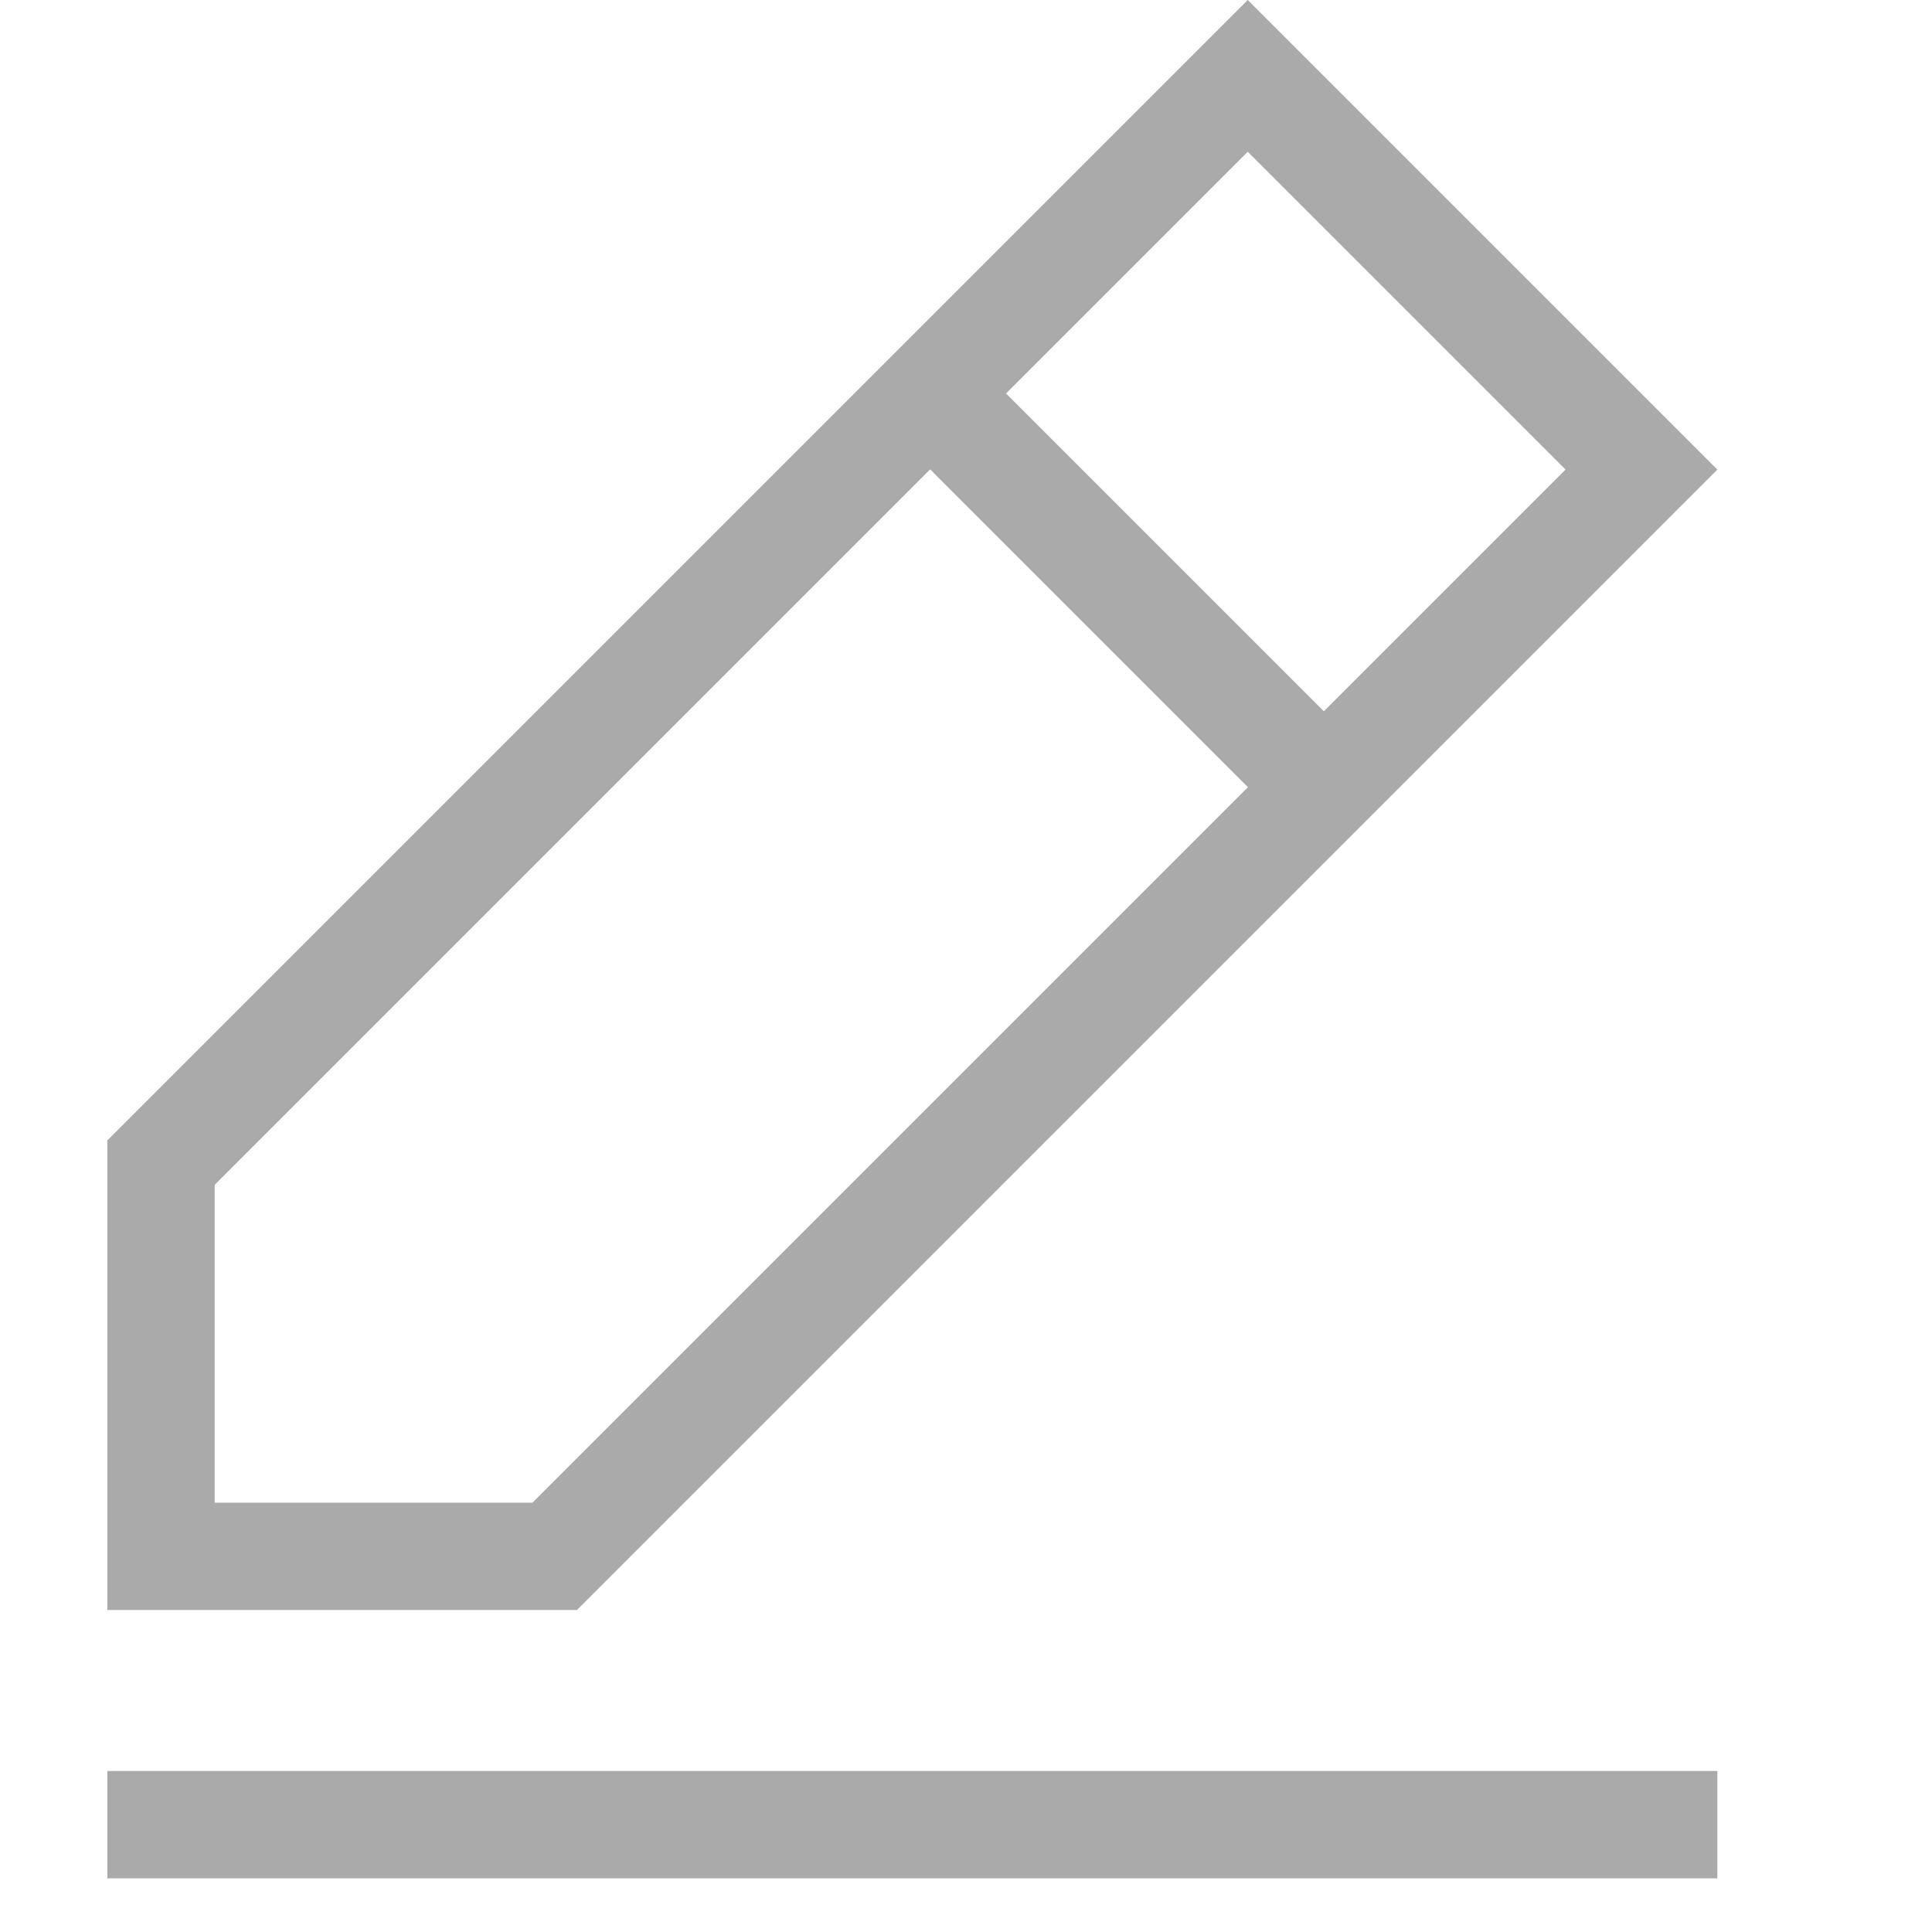 <svg width="18" height="18" viewBox="0 0 18 18" fill="none" xmlns="http://www.w3.org/2000/svg">
<path d="M1.5 14.5V10.832L11.625 0.707L15.293 4.375L5.168 14.5H1.5Z" stroke="#AAAAAA"/>
<path d="M1 17L16 17" stroke="#AAAAAA"/>
<path d="M9 4L12 7" stroke="#AAAAAA"/>
</svg>

